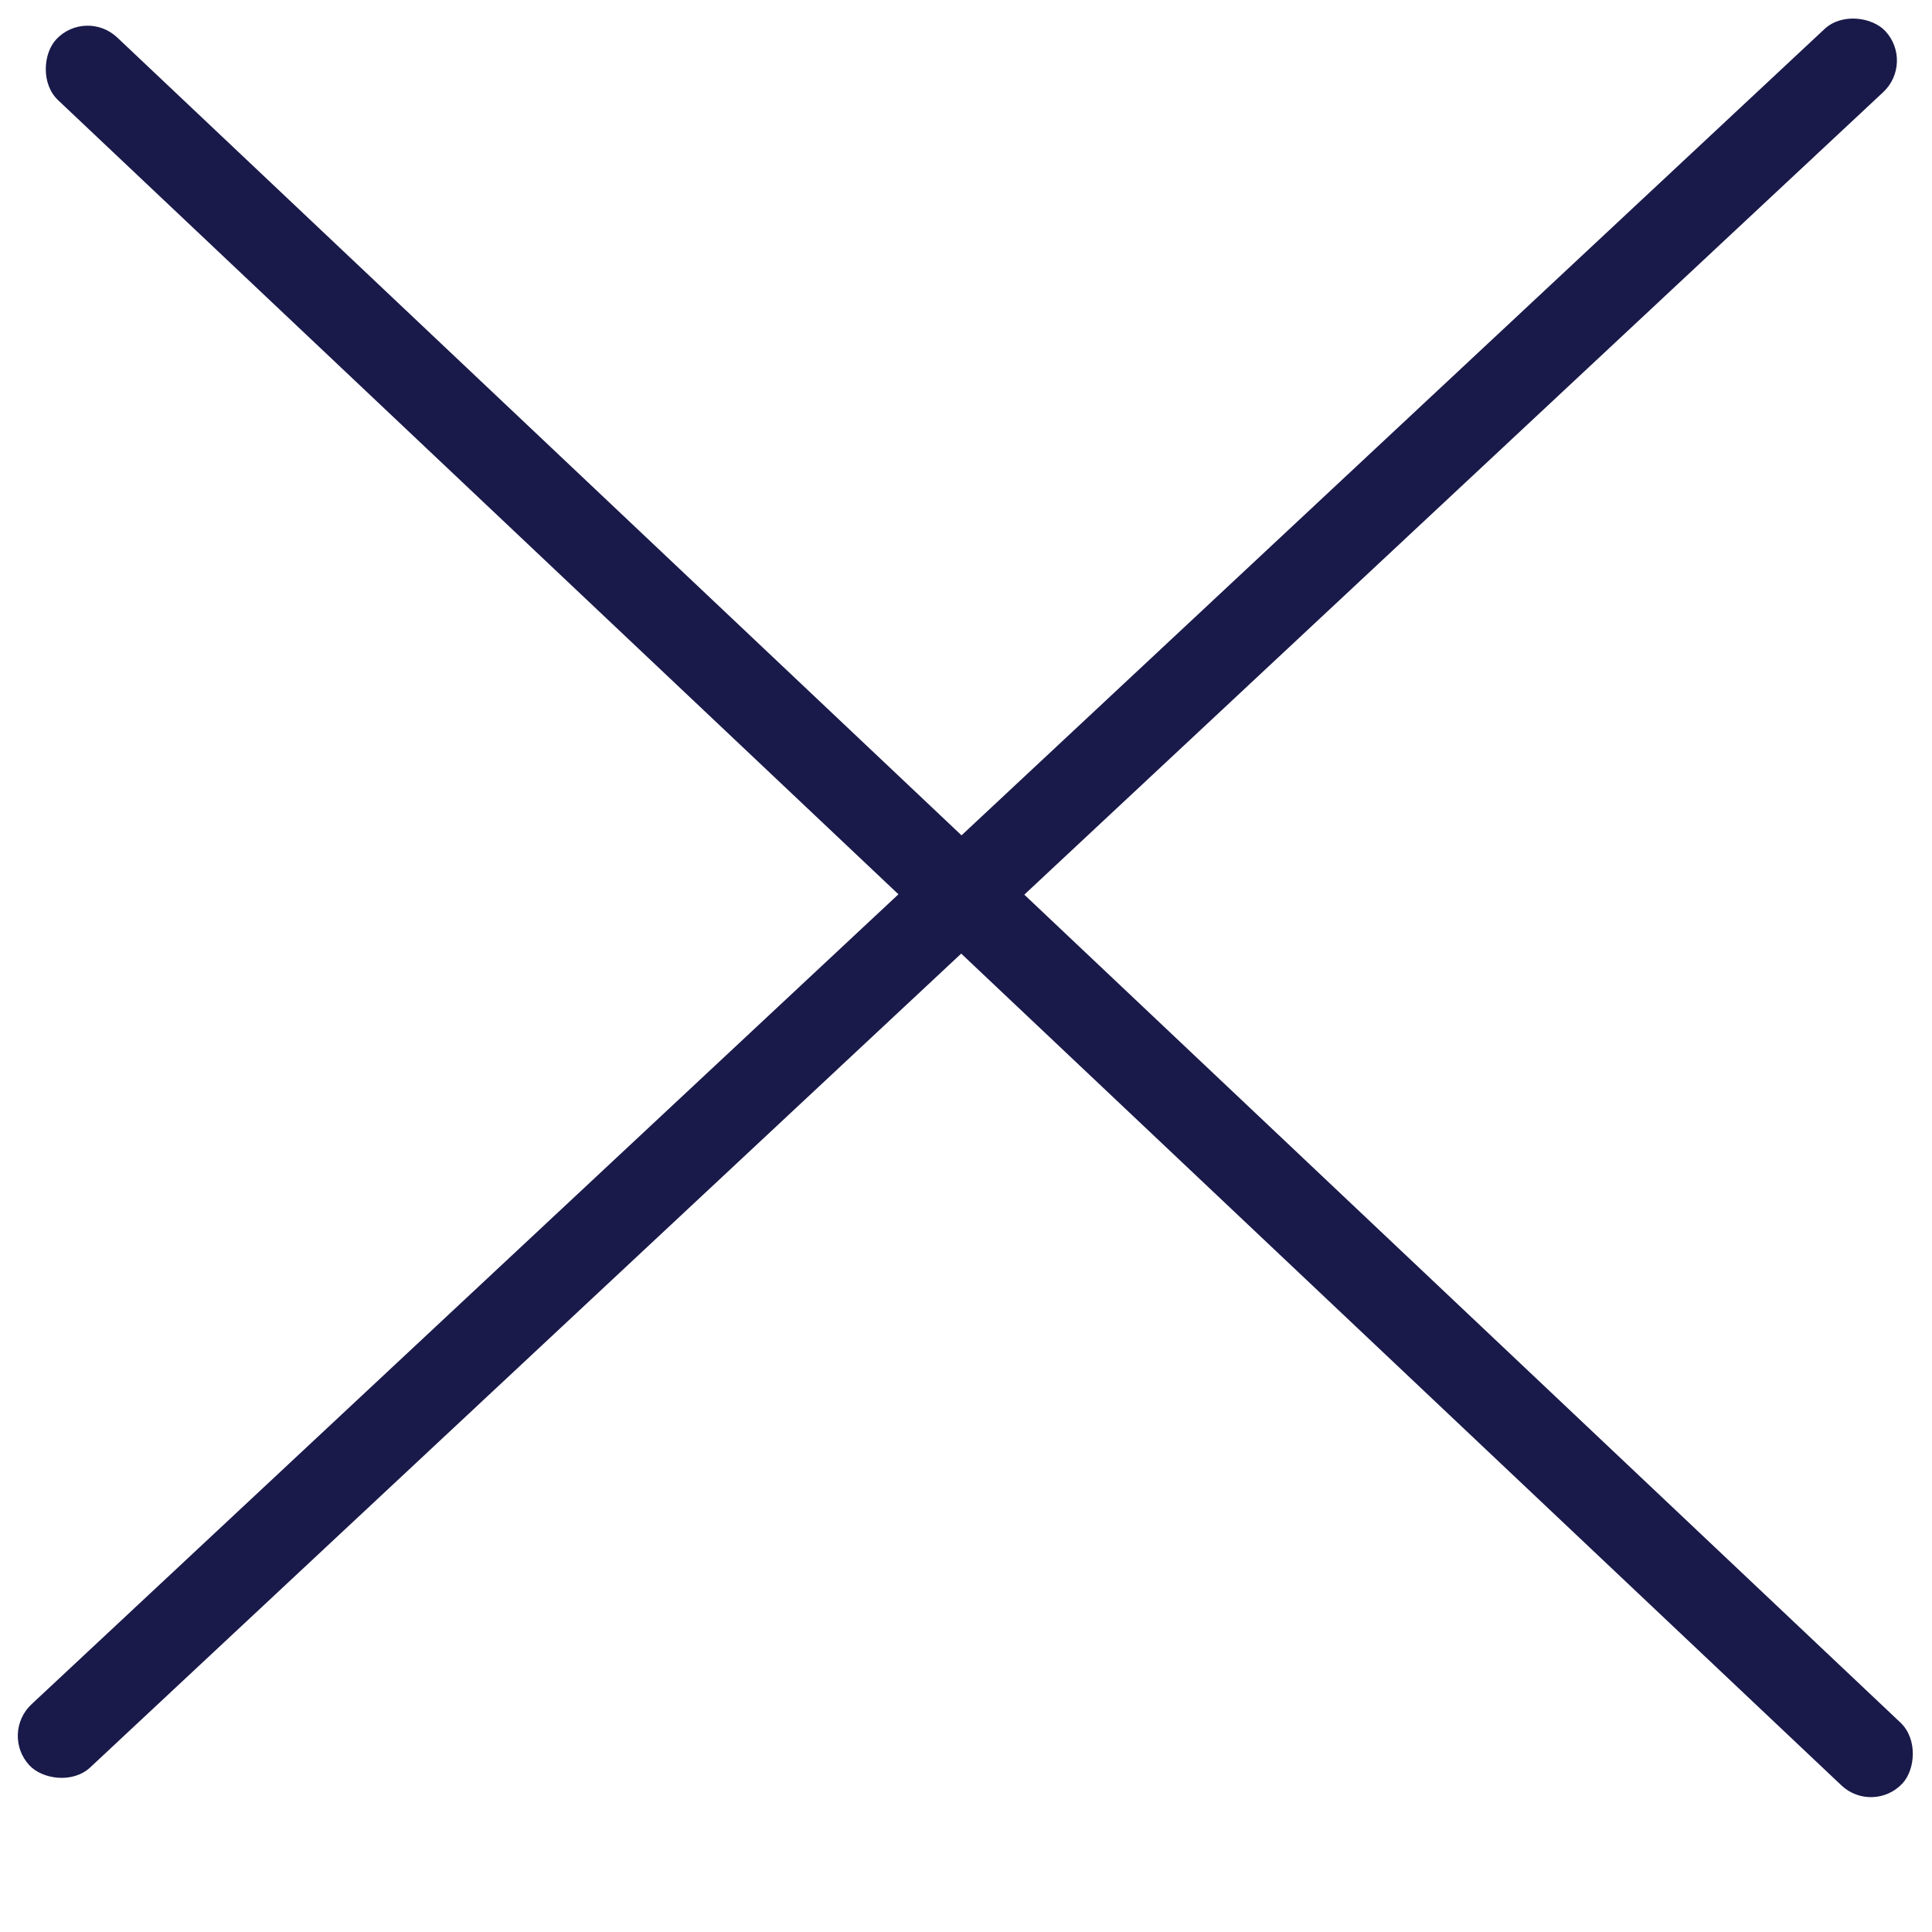 <svg width="20" height="20" viewBox="0 0 16 16" fill="#19194A" xmlns="http://www.w3.org/2000/svg">
    <rect width="21.028" height="0.714" rx="0.357" transform="matrix(0.727 0.687 -0.685 0.728 0.711 0.065)" fill="#19194A"/>
    <rect width="21.027" height="0.714" rx="0.357" transform="matrix(0.731 -0.683 0.681 0.732 0 14.358)" fill="#19194A"/>
</svg>
